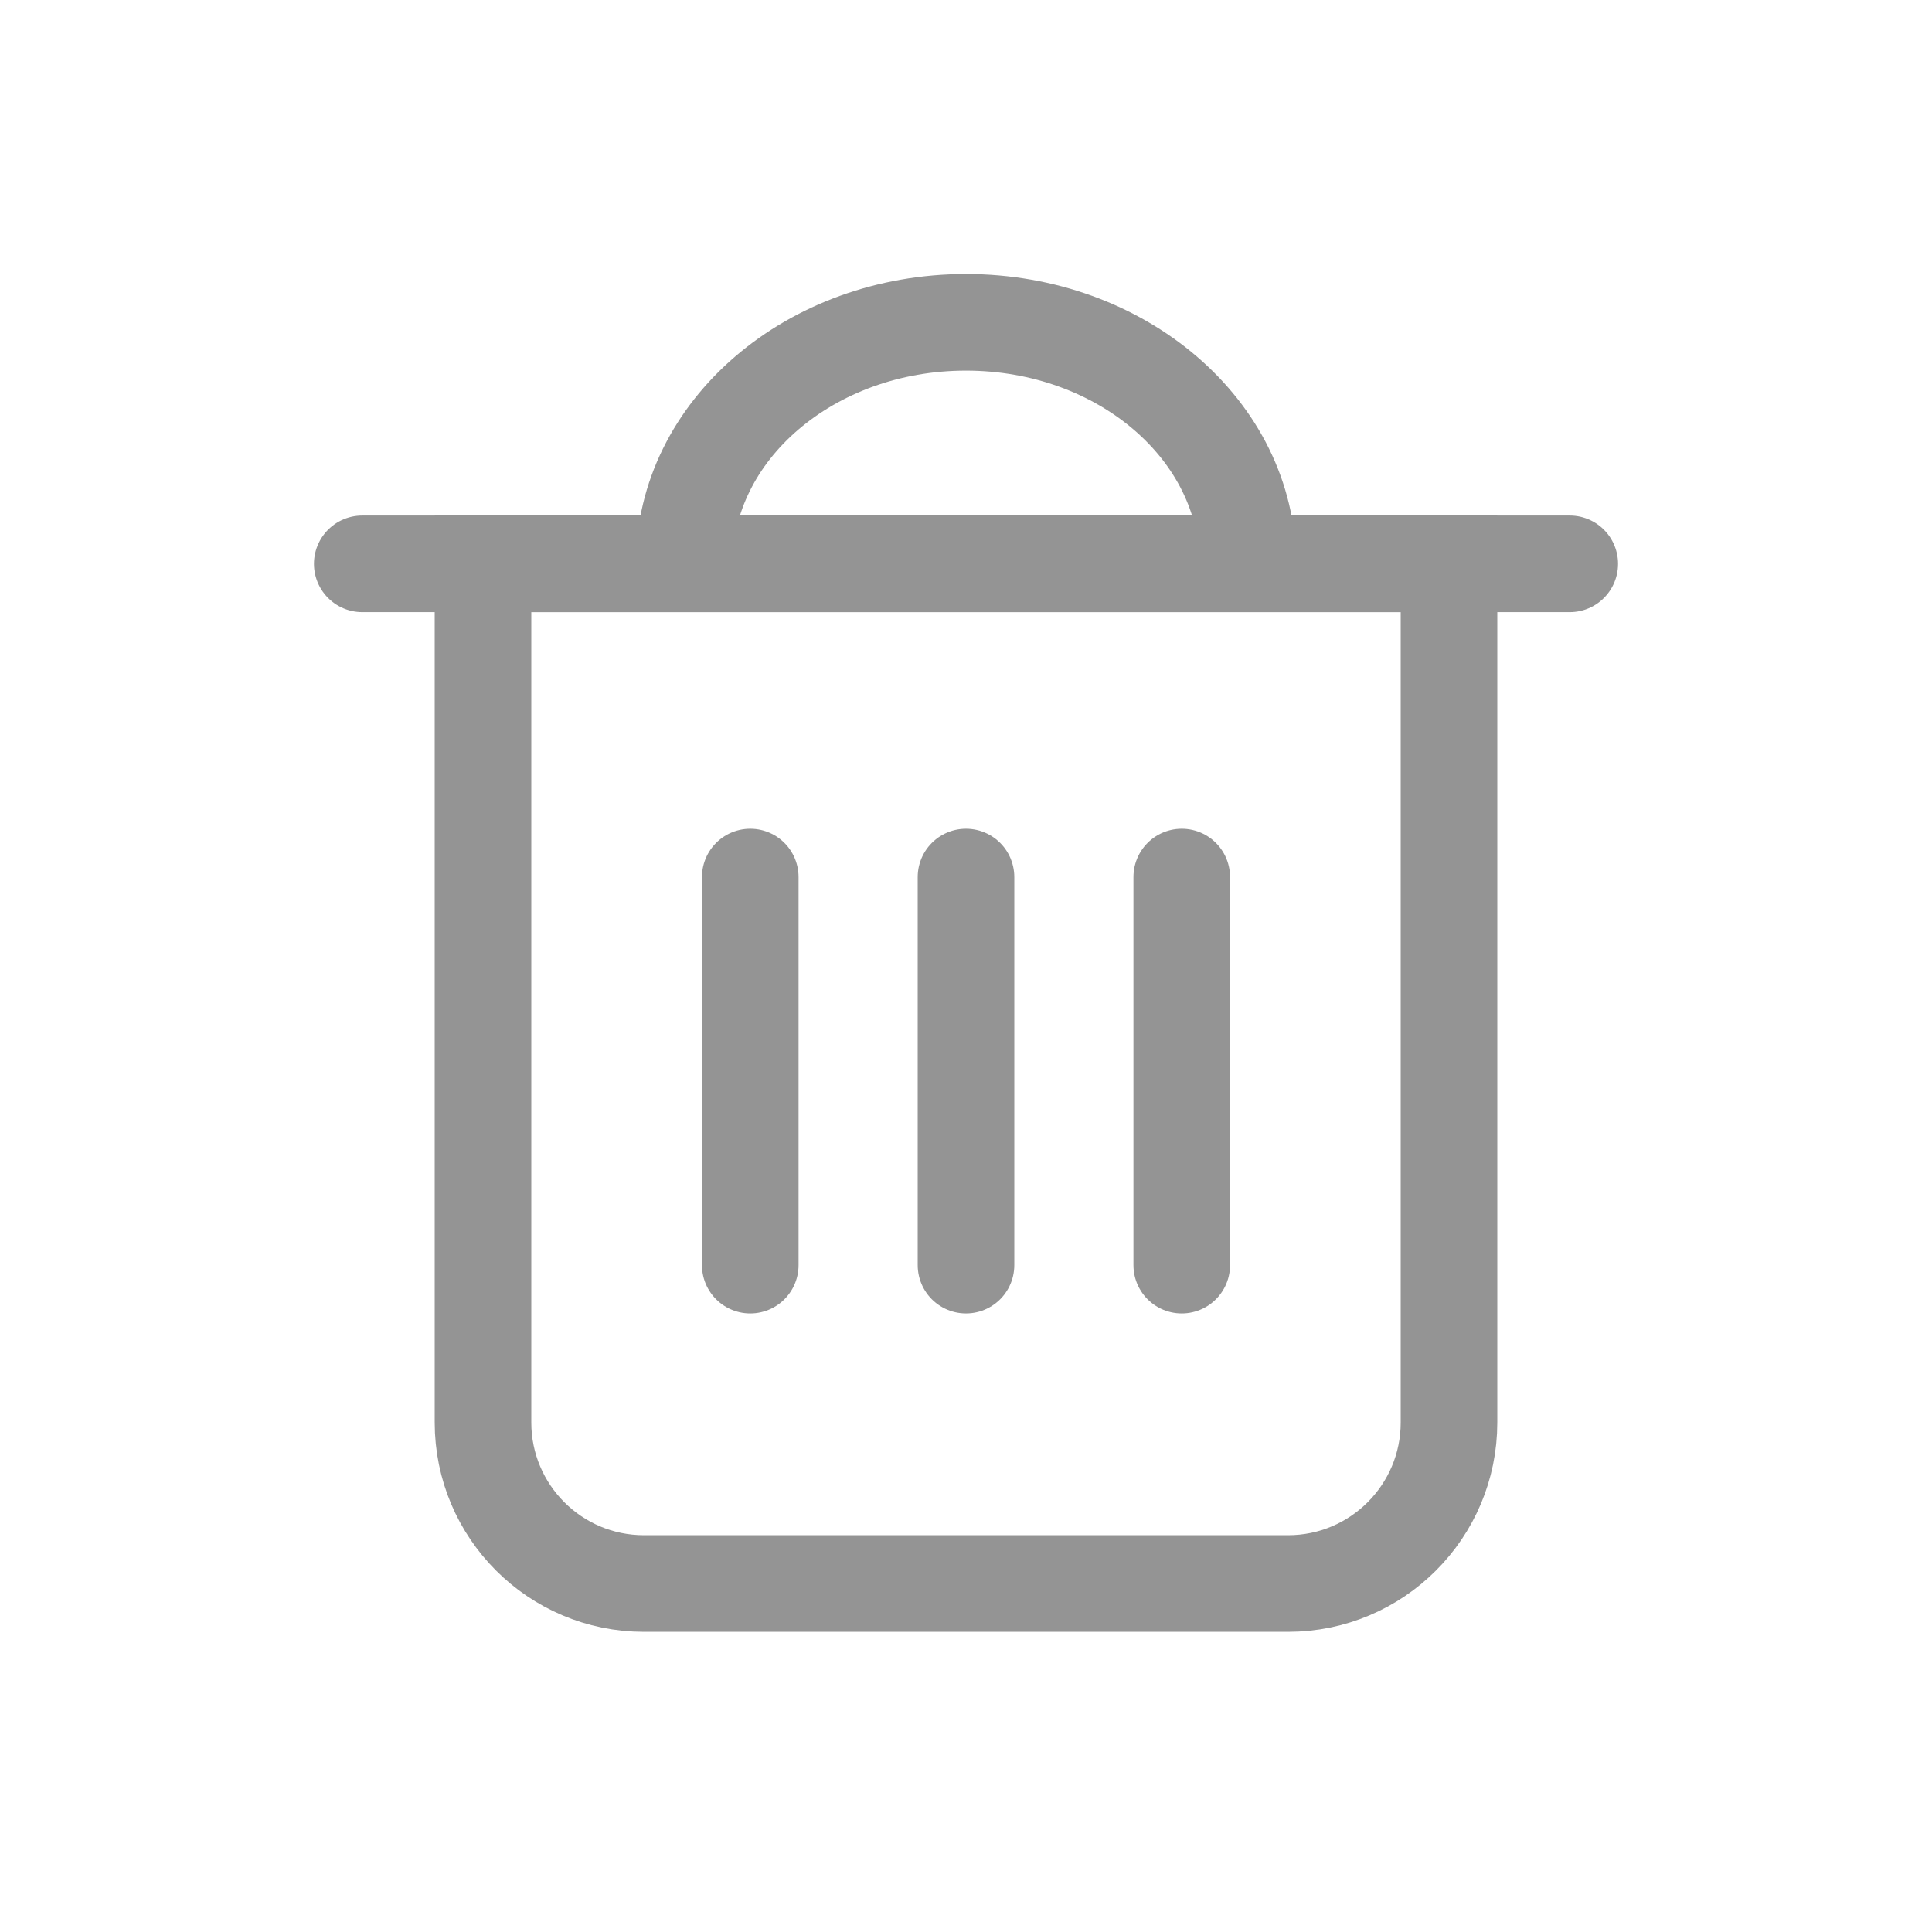 <svg width="24" height="24" viewBox="0 0 24 24" fill="none" xmlns="http://www.w3.org/2000/svg">
<path d="M6 7.004H18V17.671C18 18.775 17.105 19.671 16 19.671H8C6.895 19.671 6 18.775 6 17.671V7.004Z" stroke="#949494" stroke-width="1.2"/>
<path d="M4.5 7.004H19.5" stroke="#949494" stroke-width="1.2" stroke-linecap="round"/>
<path d="M15.5 7.004C15.5 5.347 13.933 4.004 12 4.004C10.067 4.004 8.5 5.347 8.5 7.004" stroke="#949494" stroke-width="1.2"/>
<path d="M12 10.895V15.716" stroke="#949494" stroke-width="1.2" stroke-linecap="round"/>
<path d="M14.68 10.895V15.716" stroke="#949494" stroke-width="1.2" stroke-linecap="round"/>
<path d="M9.32 10.895V15.716" stroke="#949494" stroke-width="1.2" stroke-linecap="round"/>
</svg>
